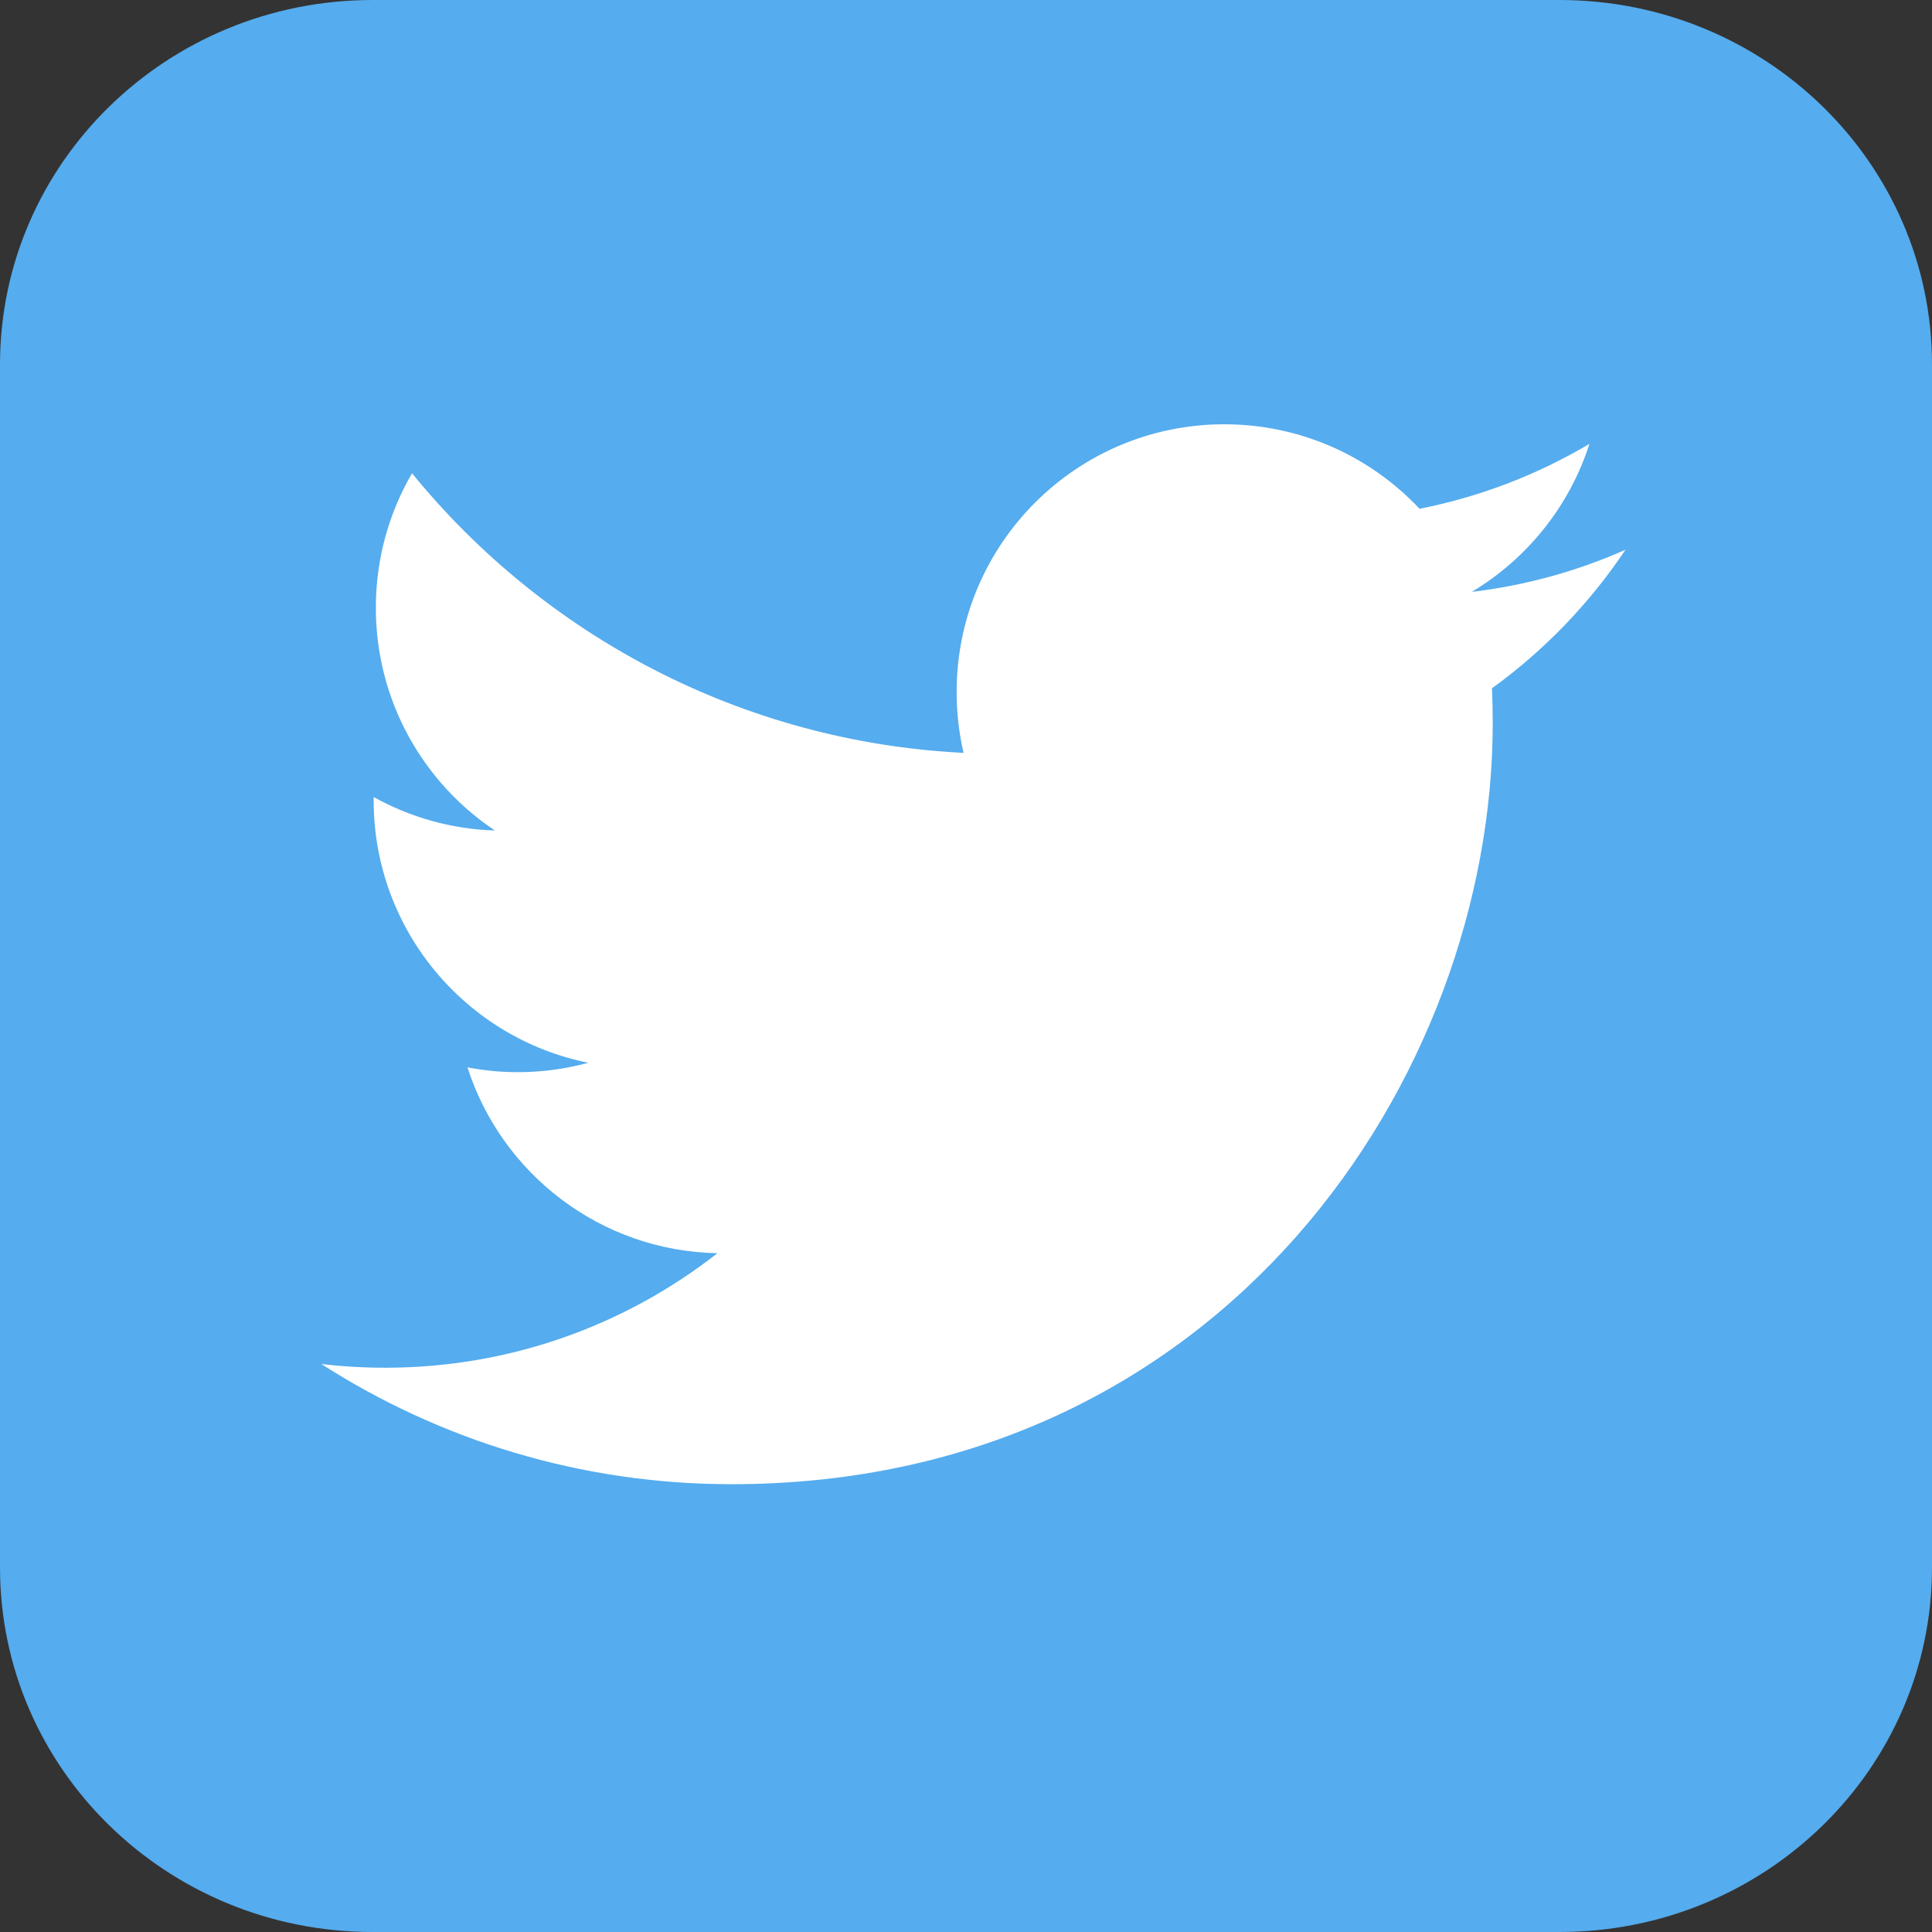 <svg xmlns="http://www.w3.org/2000/svg" xmlns:xlink="http://www.w3.org/1999/xlink" x="0px" y="0px" width="64px" height="64px" viewBox="0 0 64 64" enable-background="new 0 0 64 64" xml:space="preserve">
<rect x="0" y="0" width="64" height="64" fill="#333333" stroke="none"/>
<path fill="#55ACEE" d="M64,51.926C64,58.594,58.476,64,51.661,64H12.339C5.524,64,0,58.594,0,51.926V12.074 C0,5.406,5.524,0,12.339,0h39.322C58.476,0,64,5.406,64,12.074V51.926z"/>
<path fill="#FFFFFF" d="M53.846,18.211c-1.59,0.705-3.297,1.182-5.091,1.396c1.83-1.097,3.235-2.834,3.897-4.904 c-1.712,1.016-3.609,1.753-5.628,2.151c-1.617-1.723-3.921-2.799-6.47-2.799c-4.895,0-8.864,3.969-8.864,8.864 c0,0.695,0.078,1.371,0.229,2.021c-7.366-0.37-13.898-3.899-18.27-9.262c-0.763,1.309-1.199,2.832-1.199,4.456 c0,3.075,1.564,5.788,3.943,7.377c-1.453-0.045-2.82-0.444-4.014-1.108c-0.001,0.037-0.001,0.074-0.001,0.111 c0,4.294,3.055,7.877,7.11,8.691c-0.744,0.203-1.527,0.312-2.335,0.312c-0.571,0-1.126-0.056-1.667-0.159 c1.128,3.521,4.402,6.084,8.28,6.156c-3.034,2.377-6.856,3.794-11.009,3.794c-0.715,0-1.42-0.042-2.114-0.124 c3.922,2.515,8.582,3.982,13.587,3.982c16.304,0,25.219-13.506,25.219-25.219c0-0.384-0.009-0.767-0.025-1.147 C51.155,21.549,52.657,19.989,53.846,18.211z"/>
</svg>
